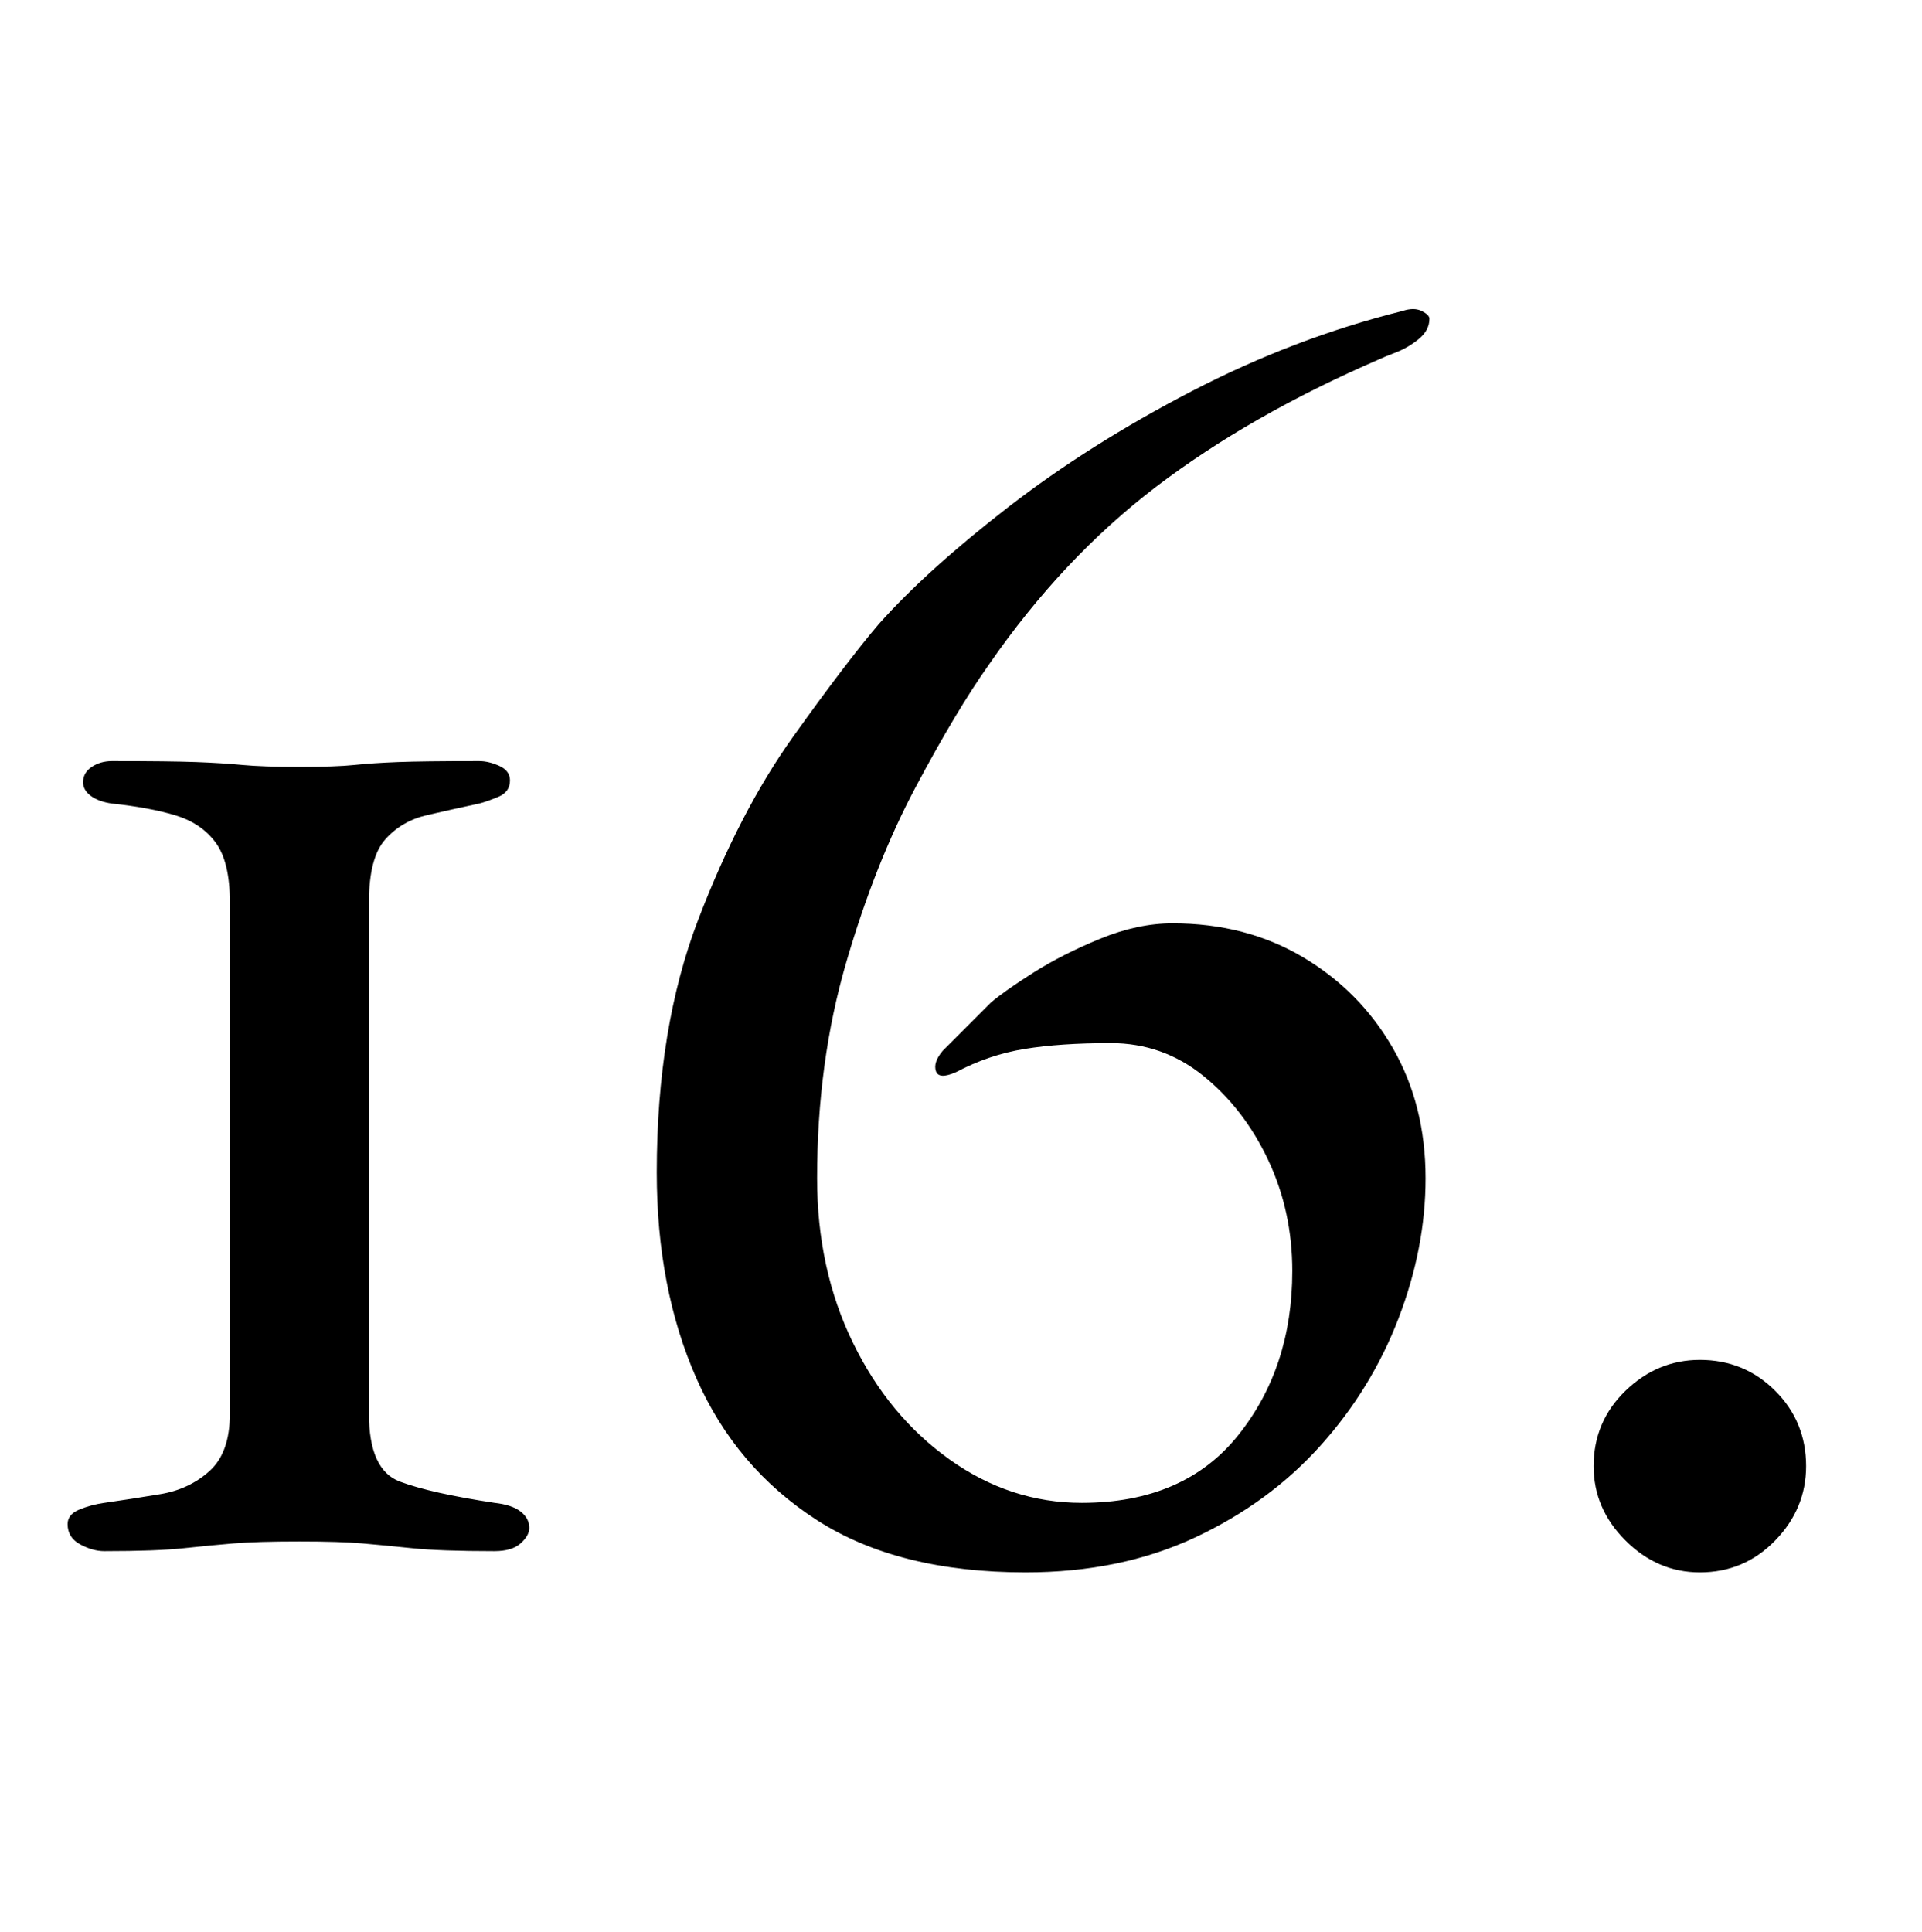 <?xml version="1.0" standalone="no"?>
<!DOCTYPE svg PUBLIC "-//W3C//DTD SVG 1.1//EN" "http://www.w3.org/Graphics/SVG/1.1/DTD/svg11.dtd" >
<svg xmlns="http://www.w3.org/2000/svg" xmlns:xlink="http://www.w3.org/1999/xlink" version="1.1" viewBox="-10 0 995 1000">
  <g transform="matrix(1 0 0 -1 0 800)">
   <path fill="currentColor"
d="M44 -3q-6 0 -12.5 3.5t-6.5 10.5q0 5 6 7.5t13 3.5q14 2 29 4.5t25.5 12t10.5 29.5v265q0 21 -7.5 31t-21 14t-32.5 6q-7 1 -11 4t-4 7q0 5 4.5 8t10.5 3q30 0 43.5 -0.5t24 -1.5t29.5 -1t28.5 1t22.5 1.5t42 0.5q5 0 10.5 -2.5t5.5 -7.5q0 -6 -6 -8.5t-10 -3.5
q-14 -3 -27 -6t-21.5 -12.5t-8.5 -32.5v-265q0 -29 16 -35t49 -11q9 -1 13.5 -4.5t4.5 -8.5q0 -4 -4.5 -8t-13.5 -4q-28 0 -42.5 1.5t-26 2.5t-32.5 1q-22 0 -34 -1t-26 -2.5t-41 -1.5zM521 -14q-66 0 -108 27t-62.5 73.5t-20.5 106.5q0 75 21.5 131t49 94.5t44.5 58.5
q25 28 67 60.5t95 60t109 41.5q6 2 10 0t4 -4q0 -6 -5.5 -10.5t-12 -7t-8.5 -3.5q-67 -29 -115.5 -66t-86.5 -92q-17 -24 -38 -63.5t-36 -91t-15 -111.5q0 -47 18.5 -85t50 -60.5t68.5 -22.5q53 0 81 35t28 85q0 31 -12.5 57.5t-33.5 43.5t-48 17q-26 0 -44.5 -3t-35.5 -12
q-9 -4 -10.5 0.5t3.5 10.5l13 13l12 12q7 6 22 15.5t34.5 17.5t37.5 8q38 0 67.5 -17.5t46.5 -47t17 -67.5q0 -36 -14 -72.5t-40.5 -66t-65 -47.5t-87.5 -18zM870 -14q-22 0 -38.5 16.5t-16.5 38.5q0 23 16.5 39t38.5 16q23 0 39 -16t16 -39q0 -22 -16 -38.5t-39 -16.5z" />
  </g>

</svg>
